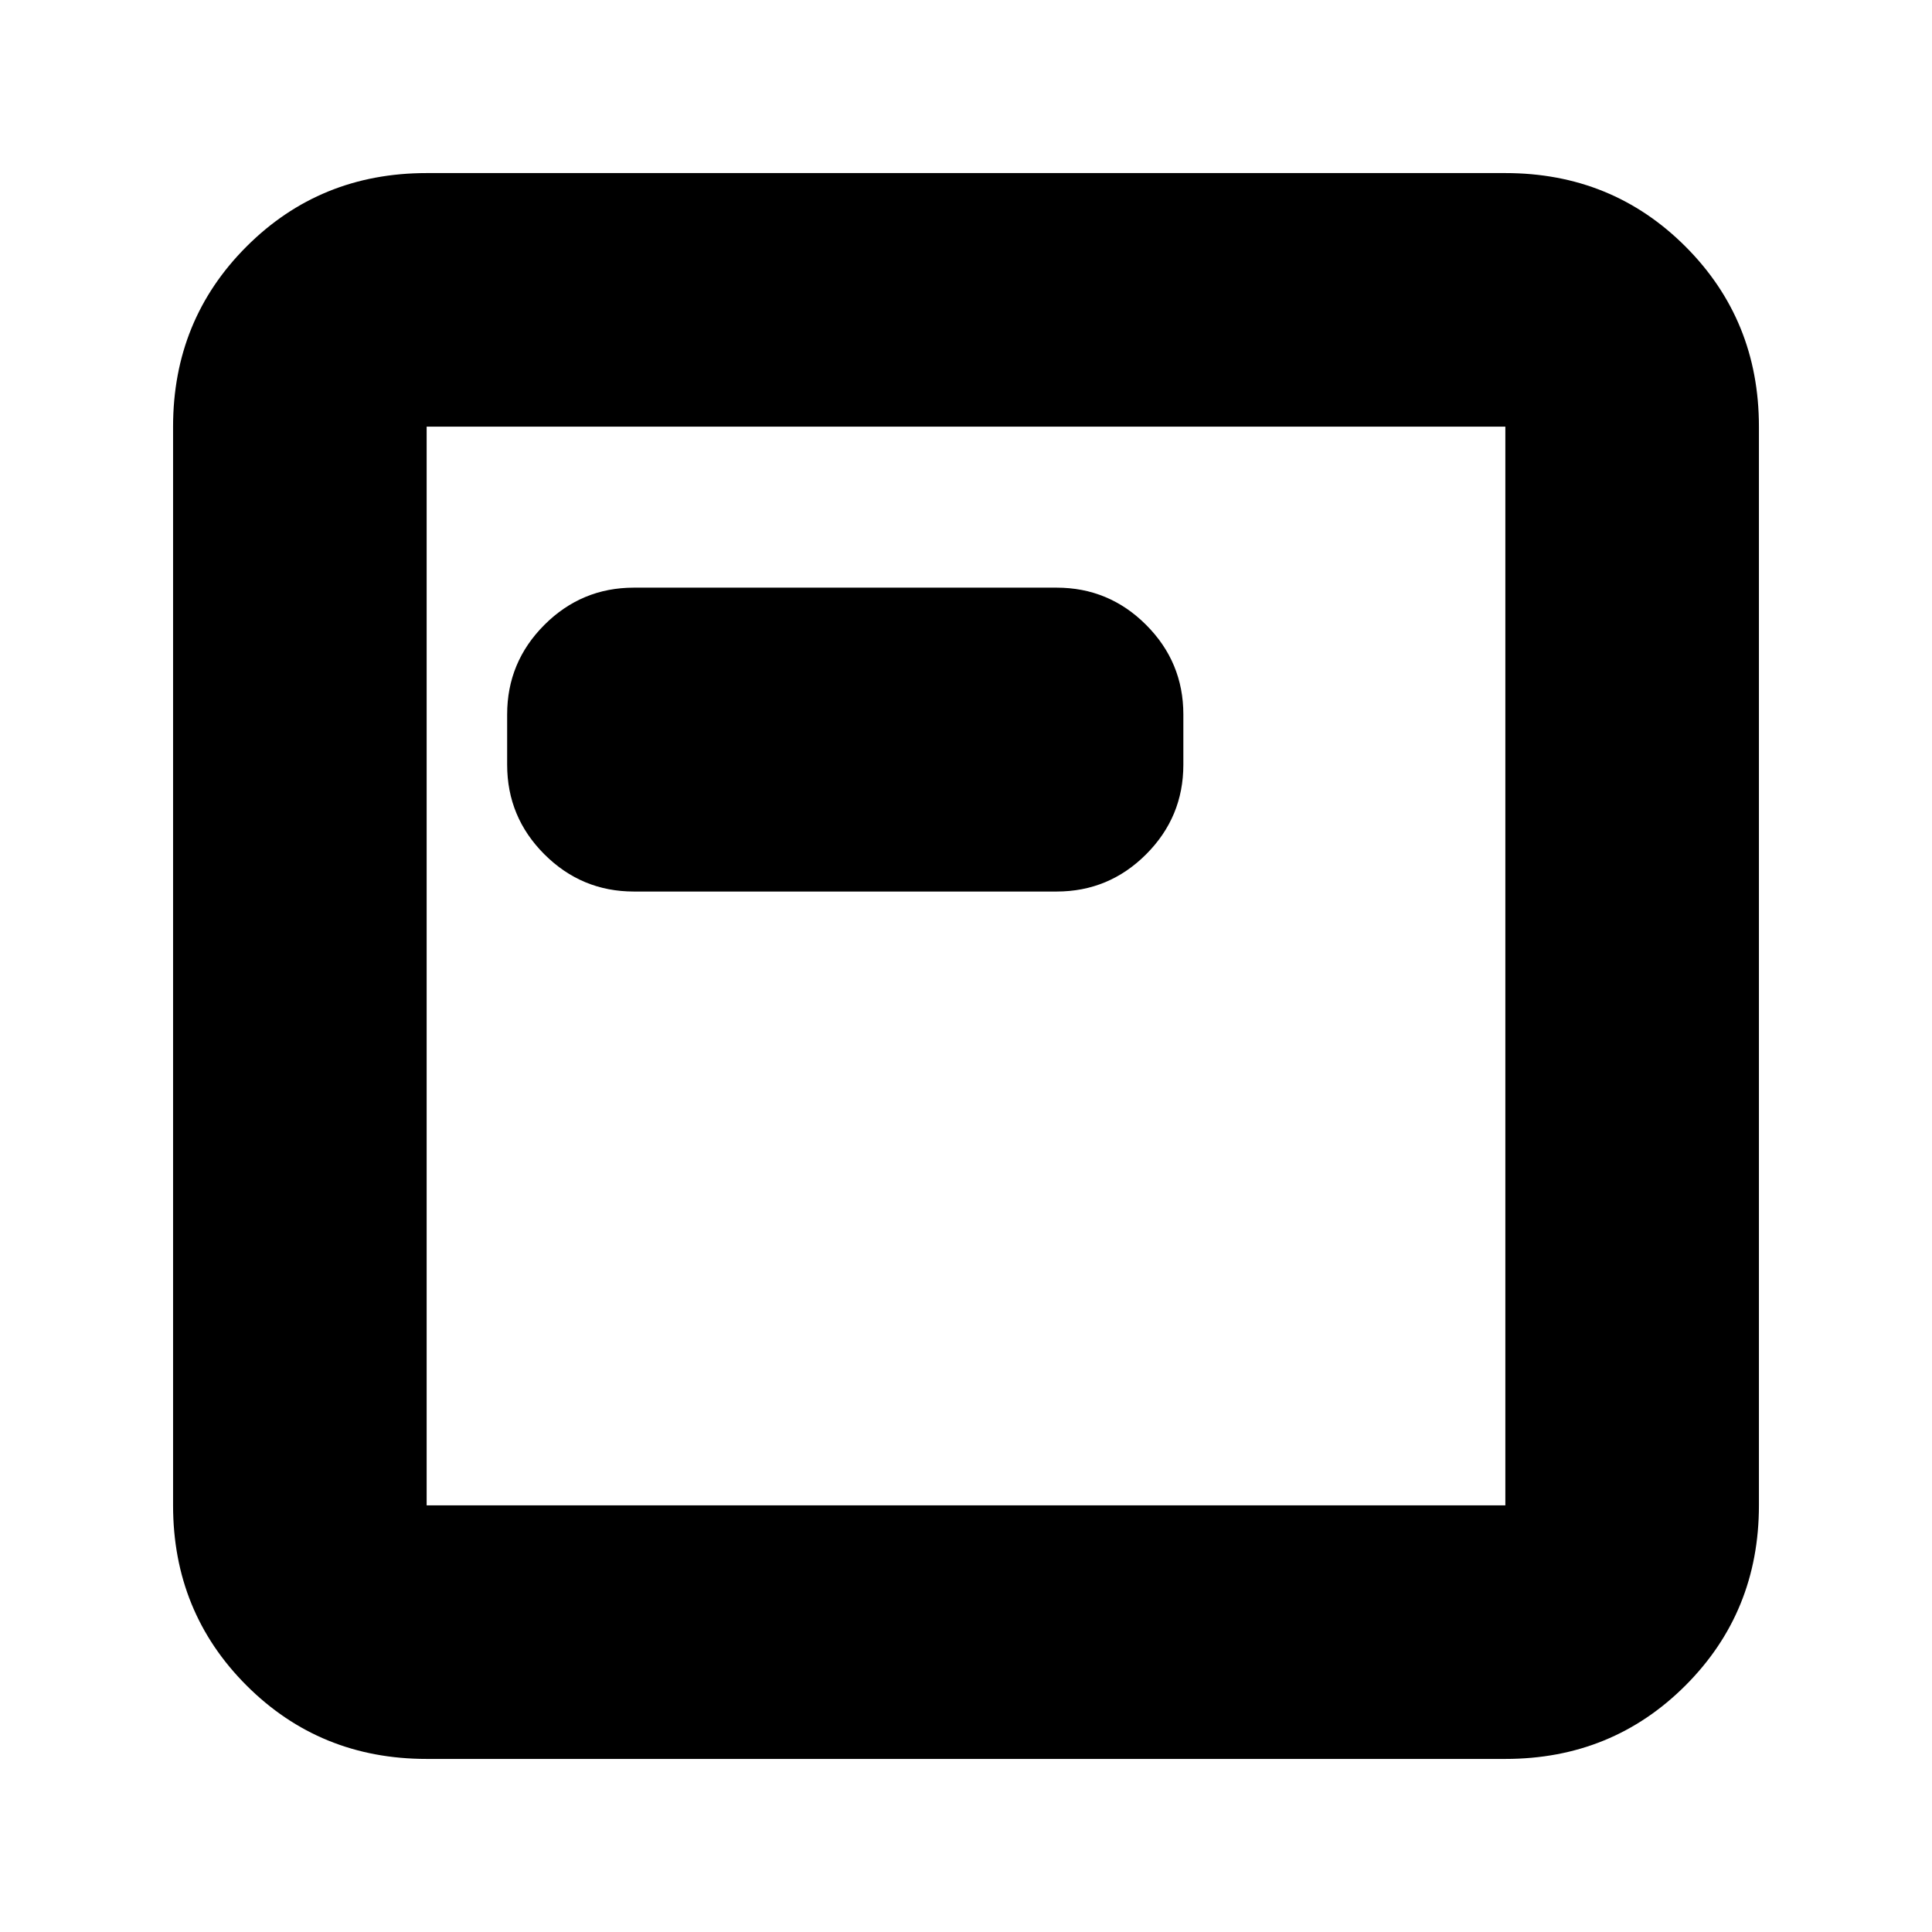 <svg xmlns="http://www.w3.org/2000/svg" height="24" viewBox="0 -960 960 960" width="24"><path d="M315-517h210q26 0 44.5-18.5T588-580v-25q0-26-18.5-44.5T525-668H315q-26 0-44.5 18.5T252-605v25q0 26 18.5 44.5T315-517ZM212-86q-53 0-89.5-36.5T86-212v-536q0-53 36.5-89.5T212-874h536q53 0 89.5 36.5T874-748v536q0 53-36.5 89.5T748-86H212Zm0-126h536v-536H212v536Zm0-536v536-536Z"/></svg>